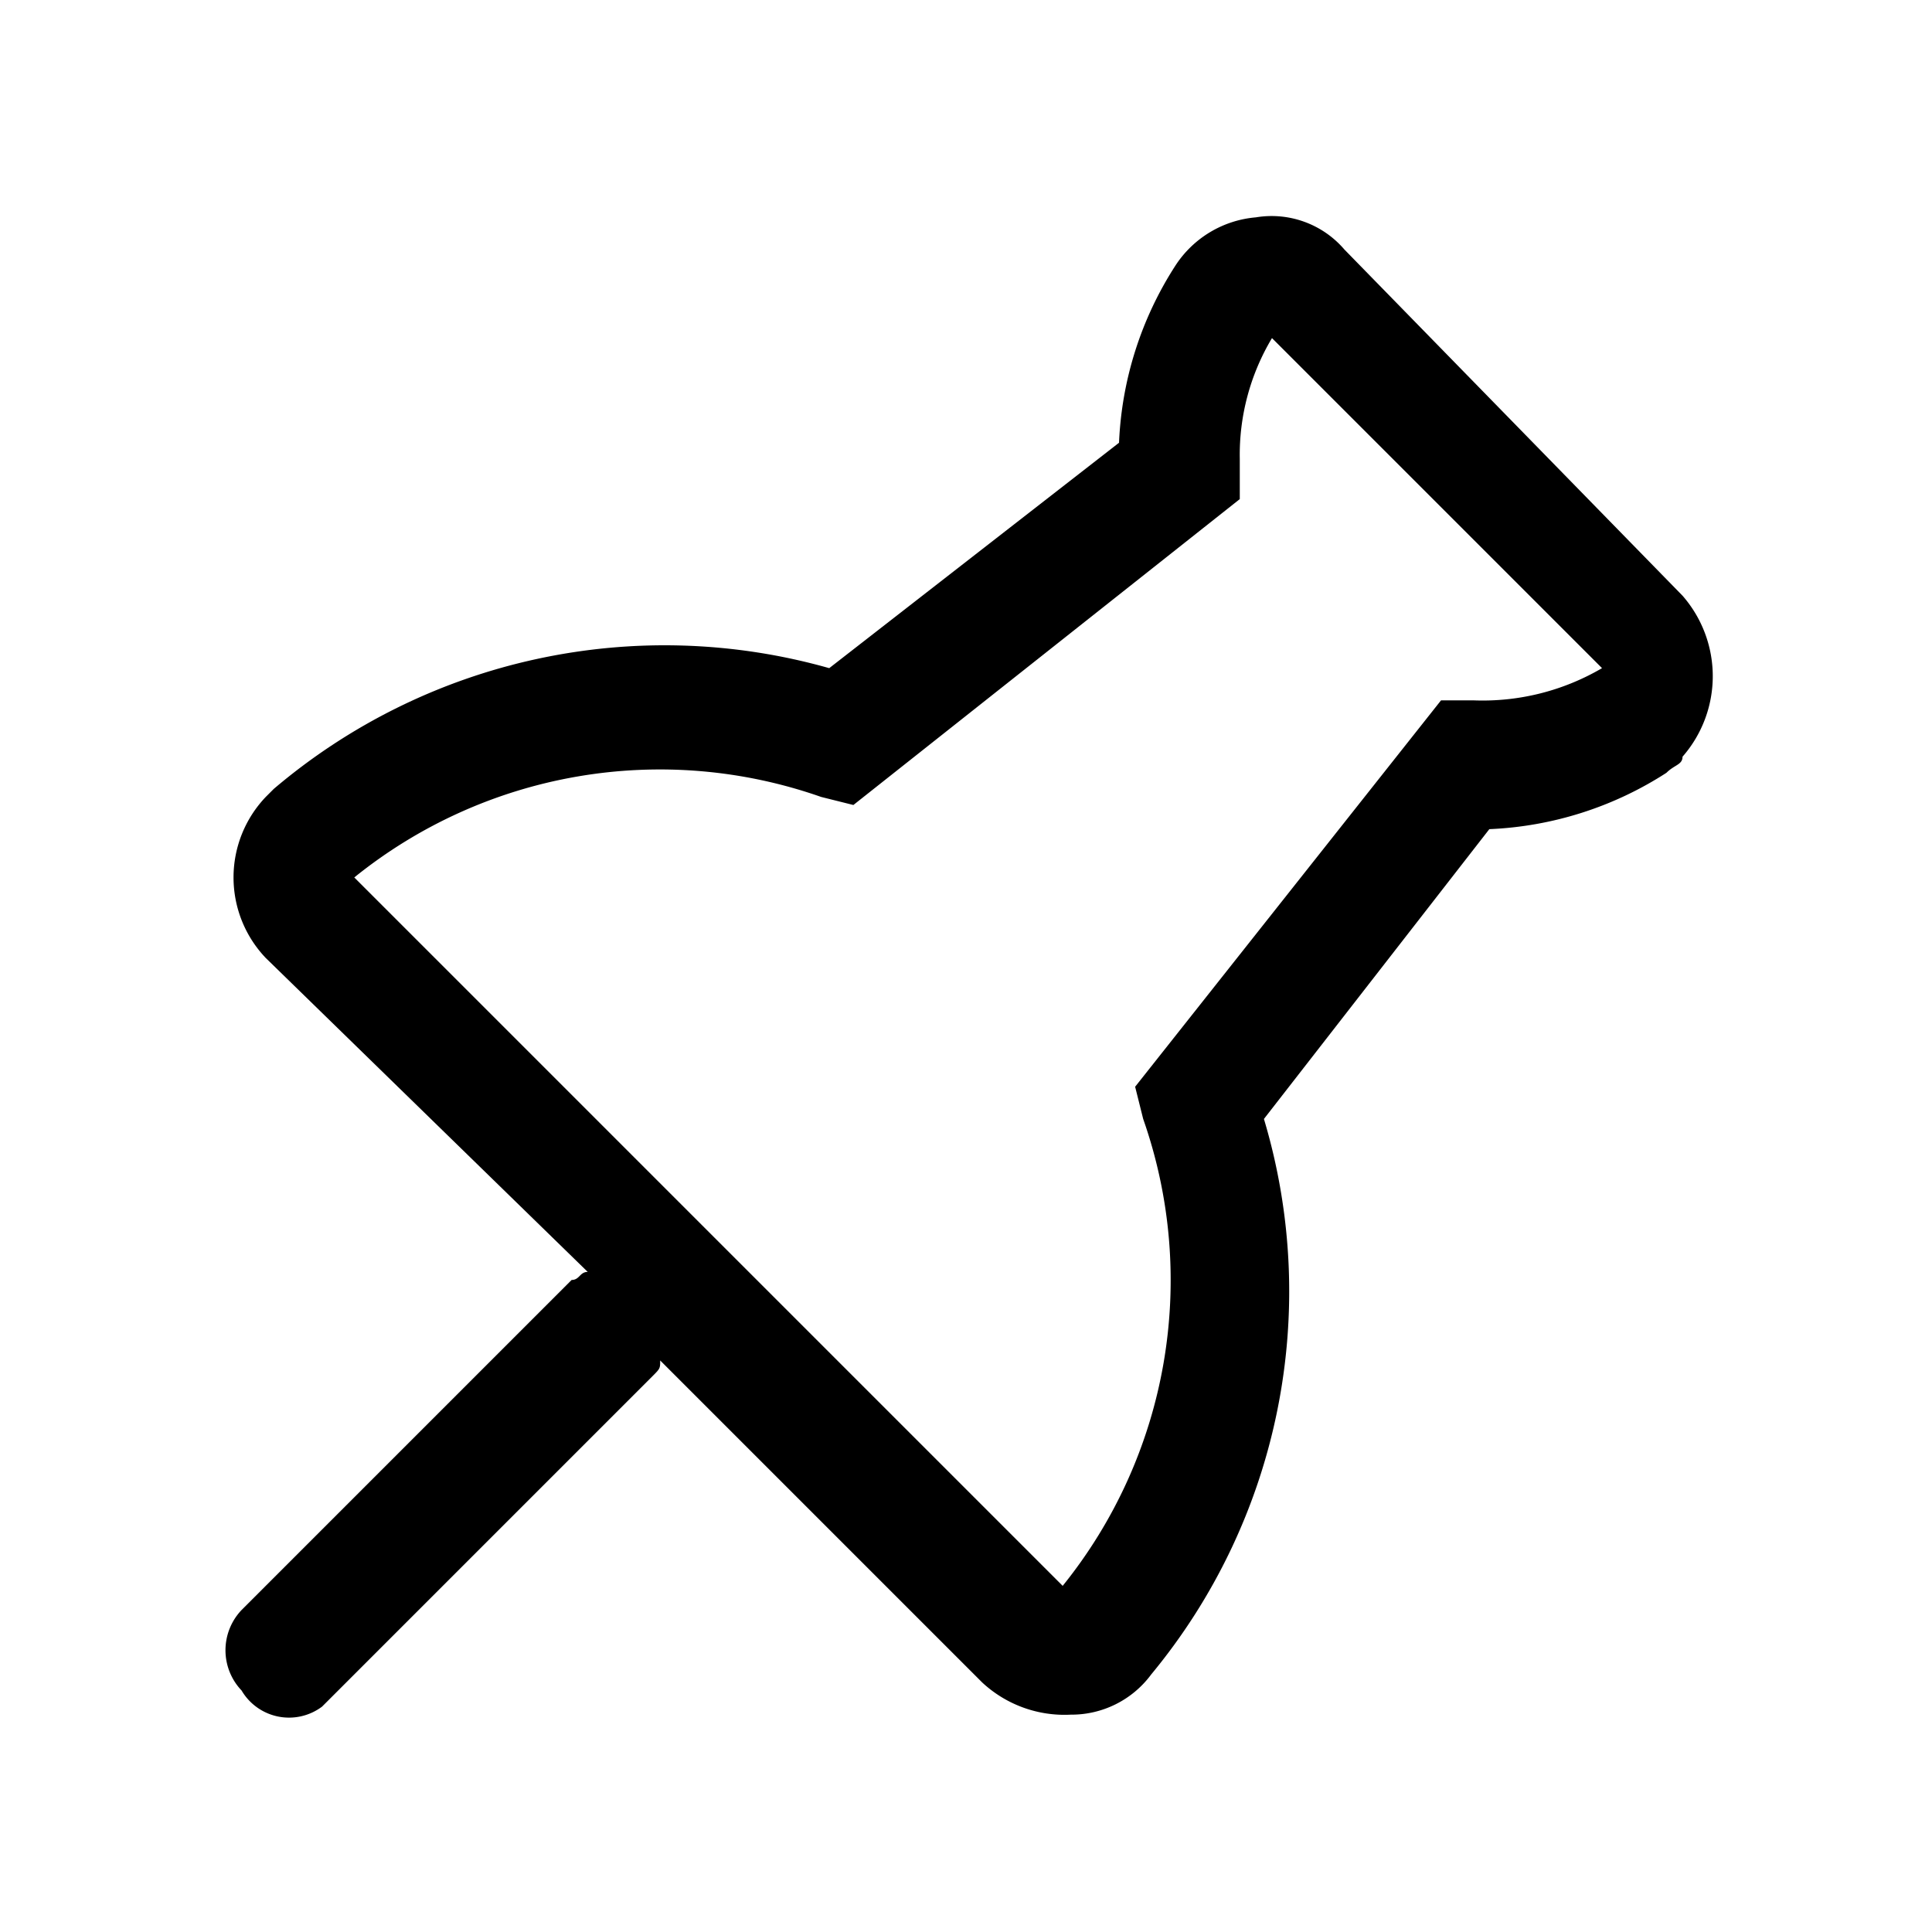 <?xml version="1.0" standalone="no"?><!DOCTYPE svg PUBLIC "-//W3C//DTD SVG 1.1//EN" "http://www.w3.org/Graphics/SVG/1.1/DTD/svg11.dtd"><svg t="1676614156115" class="icon" viewBox="0 0 1024 1024" version="1.1" xmlns="http://www.w3.org/2000/svg" p-id="940" xmlns:xlink="http://www.w3.org/1999/xlink" width="200" height="200"><path d="M170.709 904.533l174.933-174.933c4.267-4.267 4.267-4.267 4.267-8.533l170.667 170.667a64 64 0 0 0 46.933 17.067 52.523 52.523 0 0 0 42.667-21.333 318.379 318.379 0 0 0 59.733-294.4l119.467-153.6a187.477 187.477 0 0 0 93.867-29.867c4.267-4.267 8.533-4.267 8.533-8.533a64.811 64.811 0 0 0 0-85.333l-179.2-183.467a50.773 50.773 0 0 0-46.933-17.067 56.576 56.576 0 0 0-42.667 25.6 187.477 187.477 0 0 0-29.867 93.867l-153.6 119.467a320 320 0 0 0-294.4 64l-4.267 4.267a61.867 61.867 0 0 0 1e-8 85.333l170.667 166.4c-4.267 0-4.267 4.267-8.533 4.267l-174.933 174.933a30.933 30.933 0 0 0 0 42.667 29.184 29.184 0 0 0 42.667 8.533z m17.067-439.467a257.92 257.92 0 0 1 247.467-42.667l17.067 4.267 204.8-162.133 0-21.333a120.405 120.405 0 0 1 17.067-64l174.933 174.933a125.184 125.184 0 0 1-68.267 17.067l-17.067 0-162.133 204.8 4.267 17.067a257.92 257.92 0 0 1-42.667 247.467z" p-id="941"></path></svg>